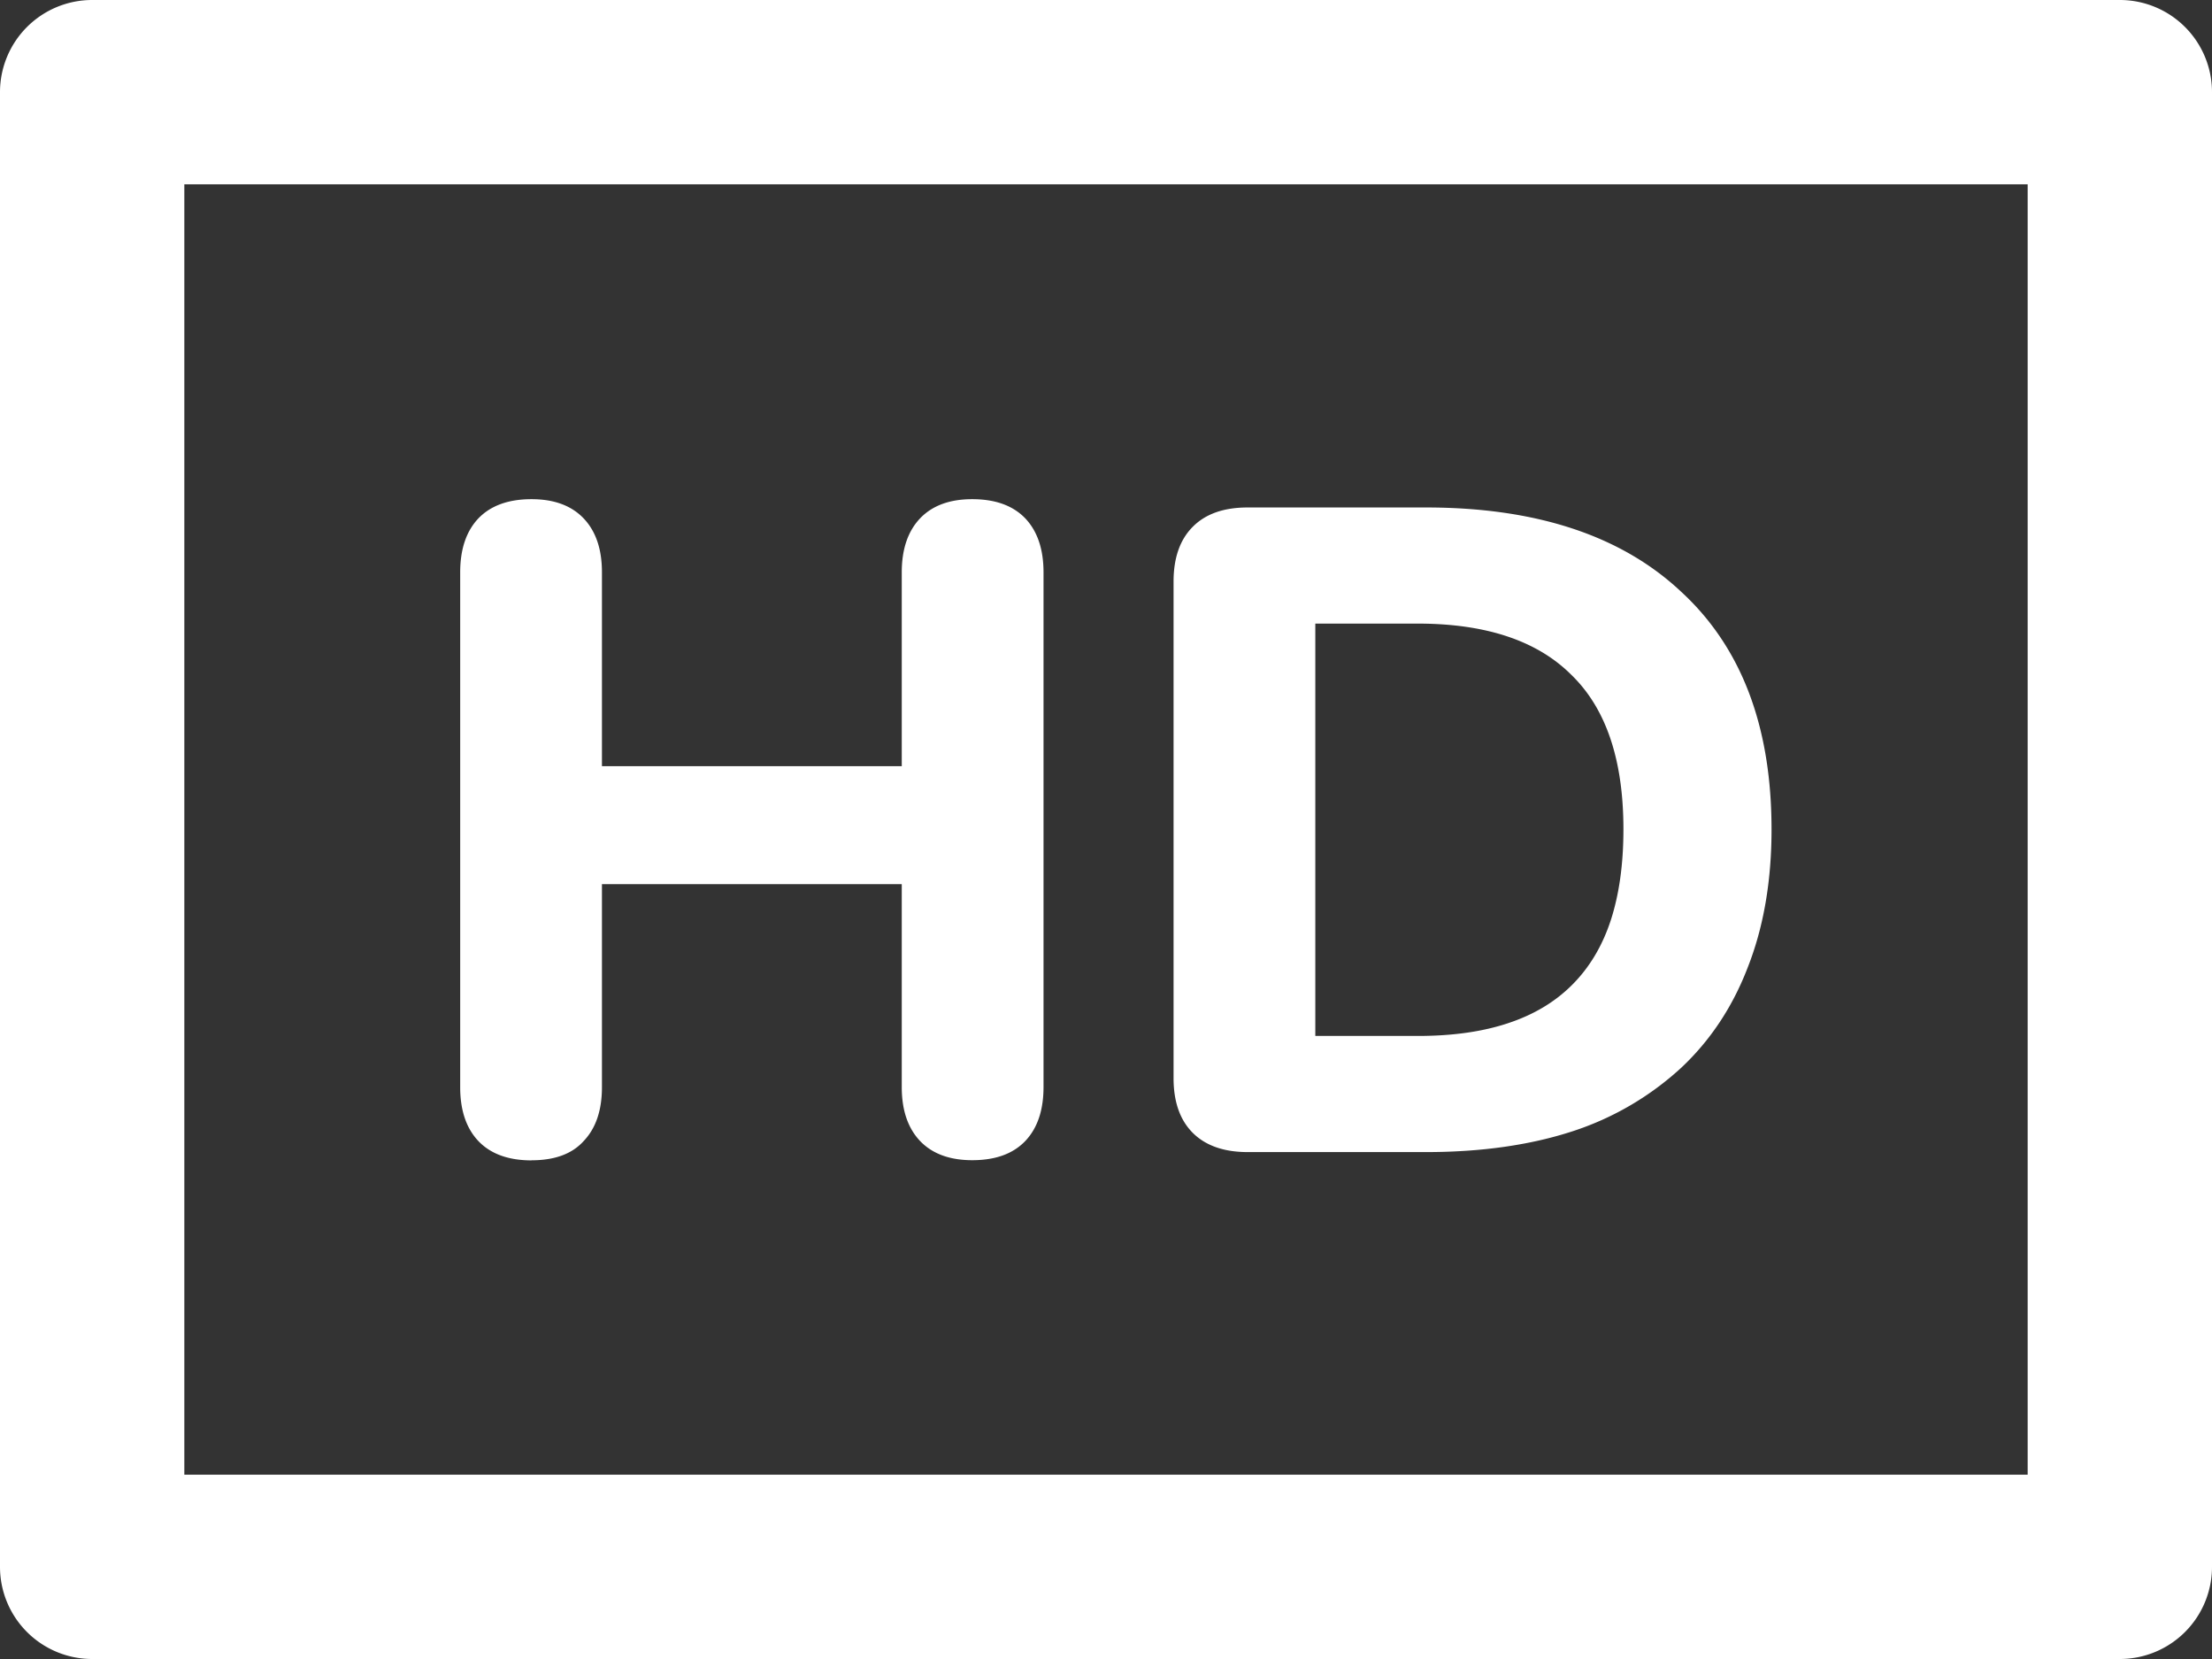 <svg xmlns="http://www.w3.org/2000/svg" fill="none" viewBox="0 0 24 18">
  <rect x="0" y="0" width="24" height="18" fill="#333333" stroke="none"/>
  <path fill="#fff" fill-rule="evenodd" d="M1 0a1 1 0 0 0-1 1v16a1 1 0 0 0 1 1h22a1 1 0 0 0 1-1V1a1 1 0 0 0-1-1H1Zm21 2H2v14h20V2Z" clip-rule="evenodd"/>
  <path fill="#fff" d="M5.767 12.59c-.251 0-.443-.07-.576-.209-.132-.139-.198-.334-.198-.585V6.21c0-.252.066-.447.198-.586.133-.138.325-.208.576-.208.245 0 .433.07.565.208.133.14.199.334.199.586v2.103h3.253V6.21c0-.252.067-.447.199-.586.132-.138.32-.208.565-.208.252 0 .443.07.576.208.132.14.198.334.198.586v5.585c0 .251-.066.446-.198.585-.133.139-.324.208-.576.208-.244 0-.433-.07-.565-.208-.132-.139-.199-.334-.199-.585V9.593H6.531v2.203c0 .251-.066.446-.199.585-.125.139-.314.208-.565.208ZM13.537 12.5c-.258 0-.456-.07-.595-.208-.14-.14-.209-.338-.209-.595V6.31c0-.258.07-.456.209-.595.139-.14.337-.209.595-.209h1.934c1.197 0 2.12.305 2.768.913.655.602.982 1.462.982 2.58 0 .561-.086 1.06-.258 1.497-.165.43-.407.794-.724 1.091a3.203 3.203 0 0 1-1.17.685c-.463.152-.996.228-1.598.228h-1.934Zm.734-1.26h1.111c.377 0 .704-.046.982-.139.278-.092.51-.231.694-.416.186-.186.325-.417.417-.695.093-.284.139-.615.139-.992 0-.754-.189-1.312-.565-1.676-.37-.37-.926-.556-1.667-.556h-1.111v4.474Z"/>
</svg>
